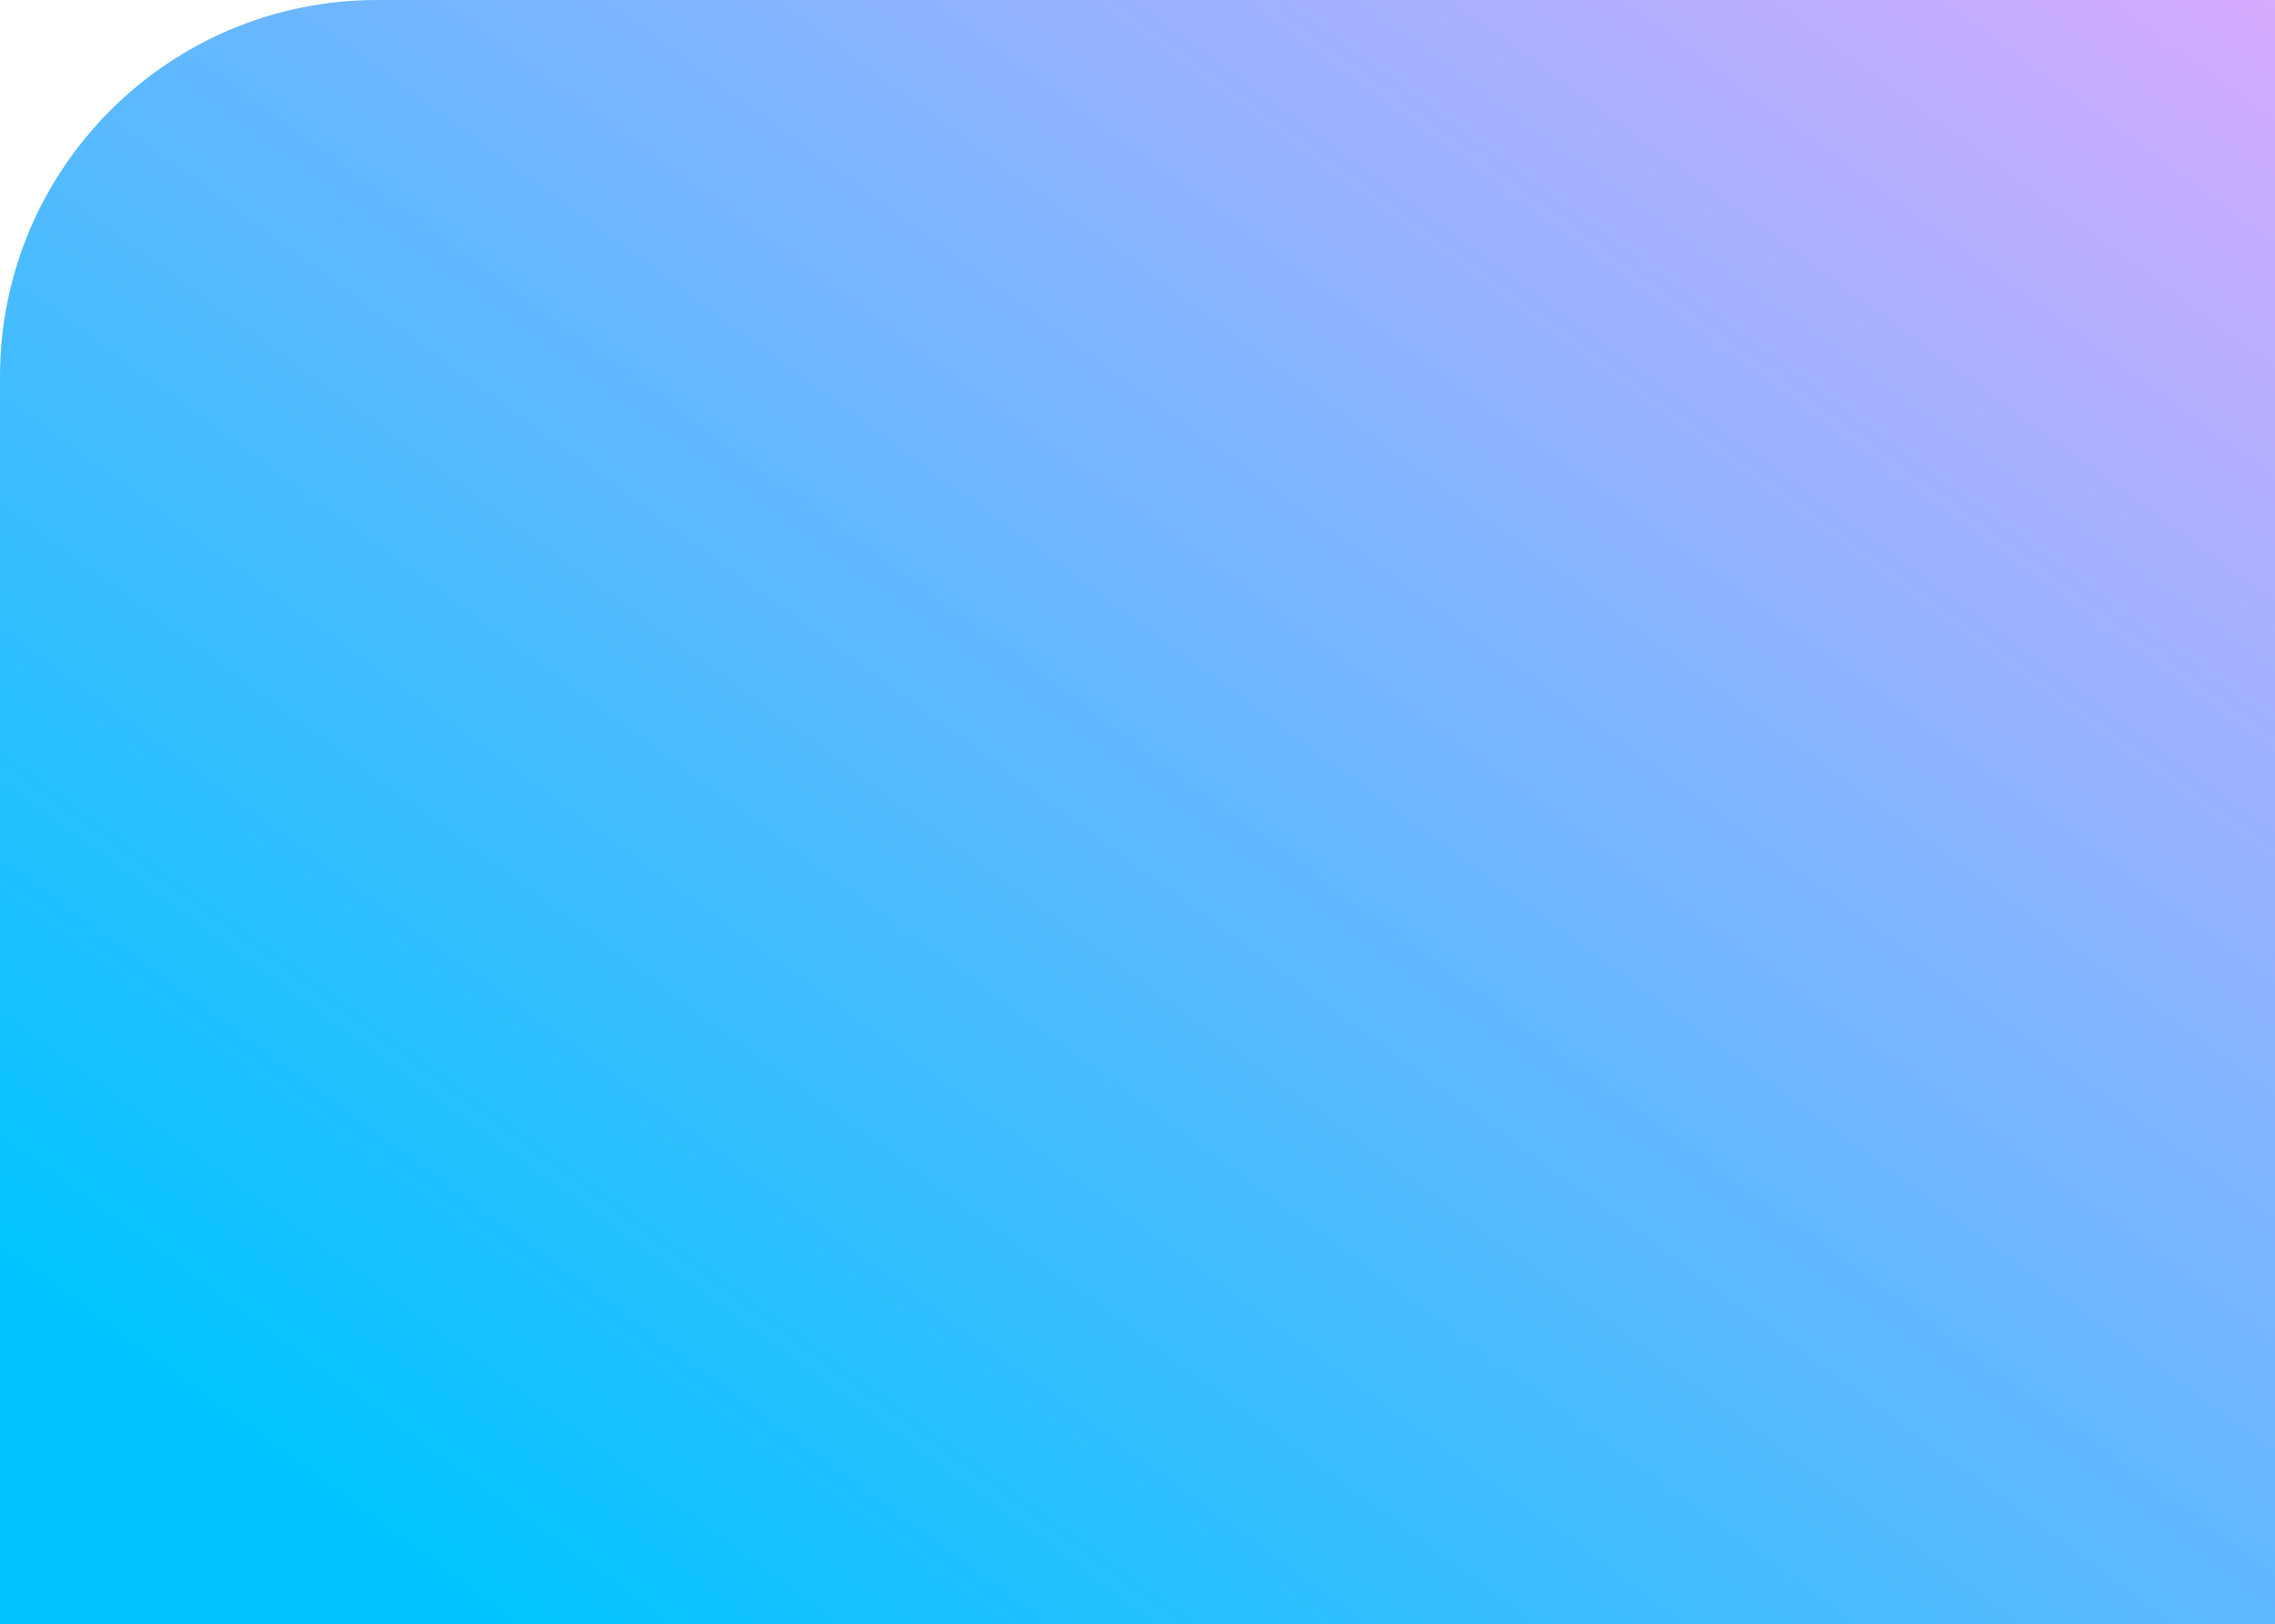 <?xml version="1.0" encoding="UTF-8"?>
<svg id="Layer_1" data-name="Layer 1" xmlns="http://www.w3.org/2000/svg" width="1340" height="957" xmlns:xlink="http://www.w3.org/1999/xlink" viewBox="0 0 1340 957">
  <defs>
    <style>
      .cls-1 {
        fill: url(#linear-gradient);
      }
    </style>
    <linearGradient id="linear-gradient" x1="433.8" y1="874.2" x2="434.7" y2="875" gradientTransform="translate(-641886 837458) scale(1480 -957)" gradientUnits="userSpaceOnUse">
      <stop offset="0" stop-color="#00c4ff"/>
      <stop offset="1" stop-color="#d5aaff"/>
    </linearGradient>
  </defs>
  <path id="bottom-shap" class="cls-1" d="m222,0h1118v957H0V222C0,99.4,99.4,0,222,0Z"/>
</svg>